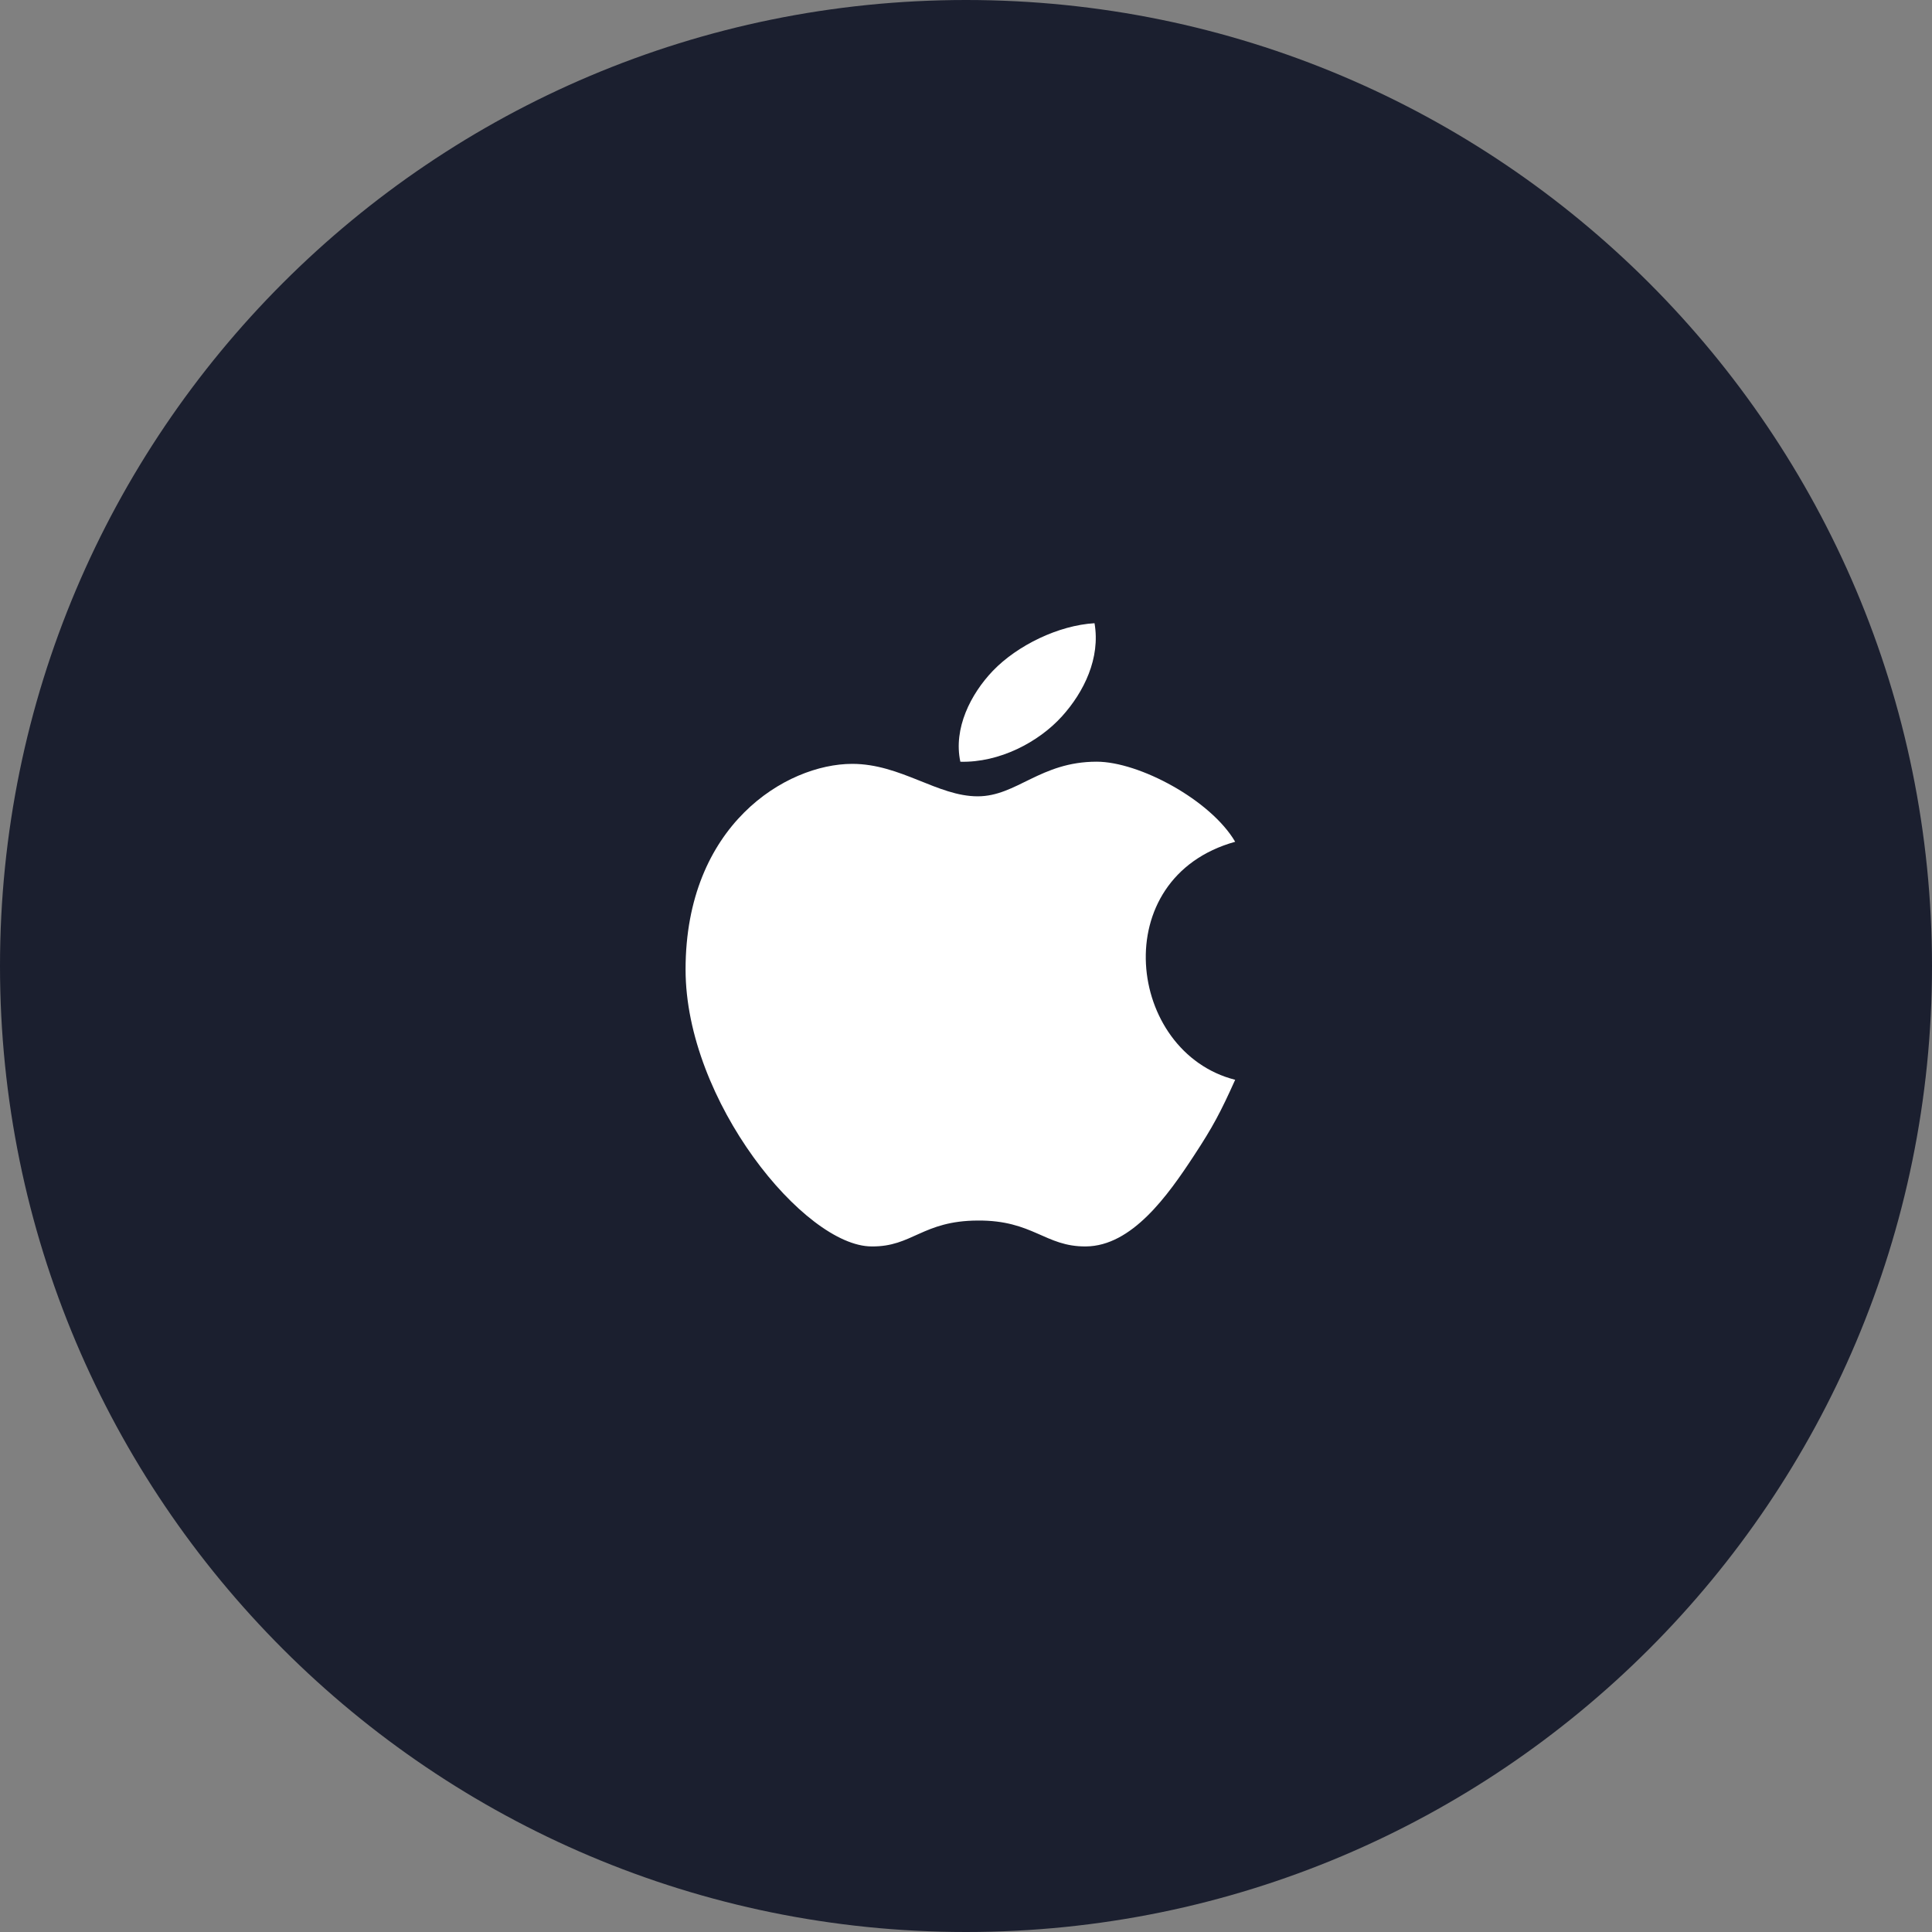 <svg width="40" height="40" viewBox="0 0 40 40" fill="none" xmlns="http://www.w3.org/2000/svg">
<rect x="0" y="0" width="40" height="40" fill="#808080" stroke="none"/>
<path d="M0 20C0 8.954 8.954 0 20 0C31.046 0 40 8.954 40 20C40 31.046 31.046 40 20 40C8.954 40 0 31.046 0 20Z" fill="#1B1F2F"/>
<path d="M22.661 12.903C21.917 12.946 21.063 13.361 20.556 13.889C20.097 14.369 19.735 15.082 19.883 15.771C20.691 15.792 21.503 15.367 21.988 14.83C22.442 14.327 22.786 13.626 22.661 12.903ZM22.705 15.77C21.538 15.77 21.05 16.487 20.242 16.487C19.41 16.487 18.65 15.815 17.644 15.815C16.275 15.816 14.194 17.084 14.194 20.072C14.194 22.79 16.657 25.806 18.047 25.806C18.891 25.815 19.096 25.275 20.242 25.27C21.389 25.261 21.637 25.814 22.482 25.806C23.435 25.799 24.178 24.753 24.721 23.924C25.111 23.33 25.271 23.027 25.573 22.356C23.333 21.789 22.887 18.175 25.573 17.428C25.066 16.563 23.586 15.77 22.705 15.77Z" fill="white"/>
</svg>
